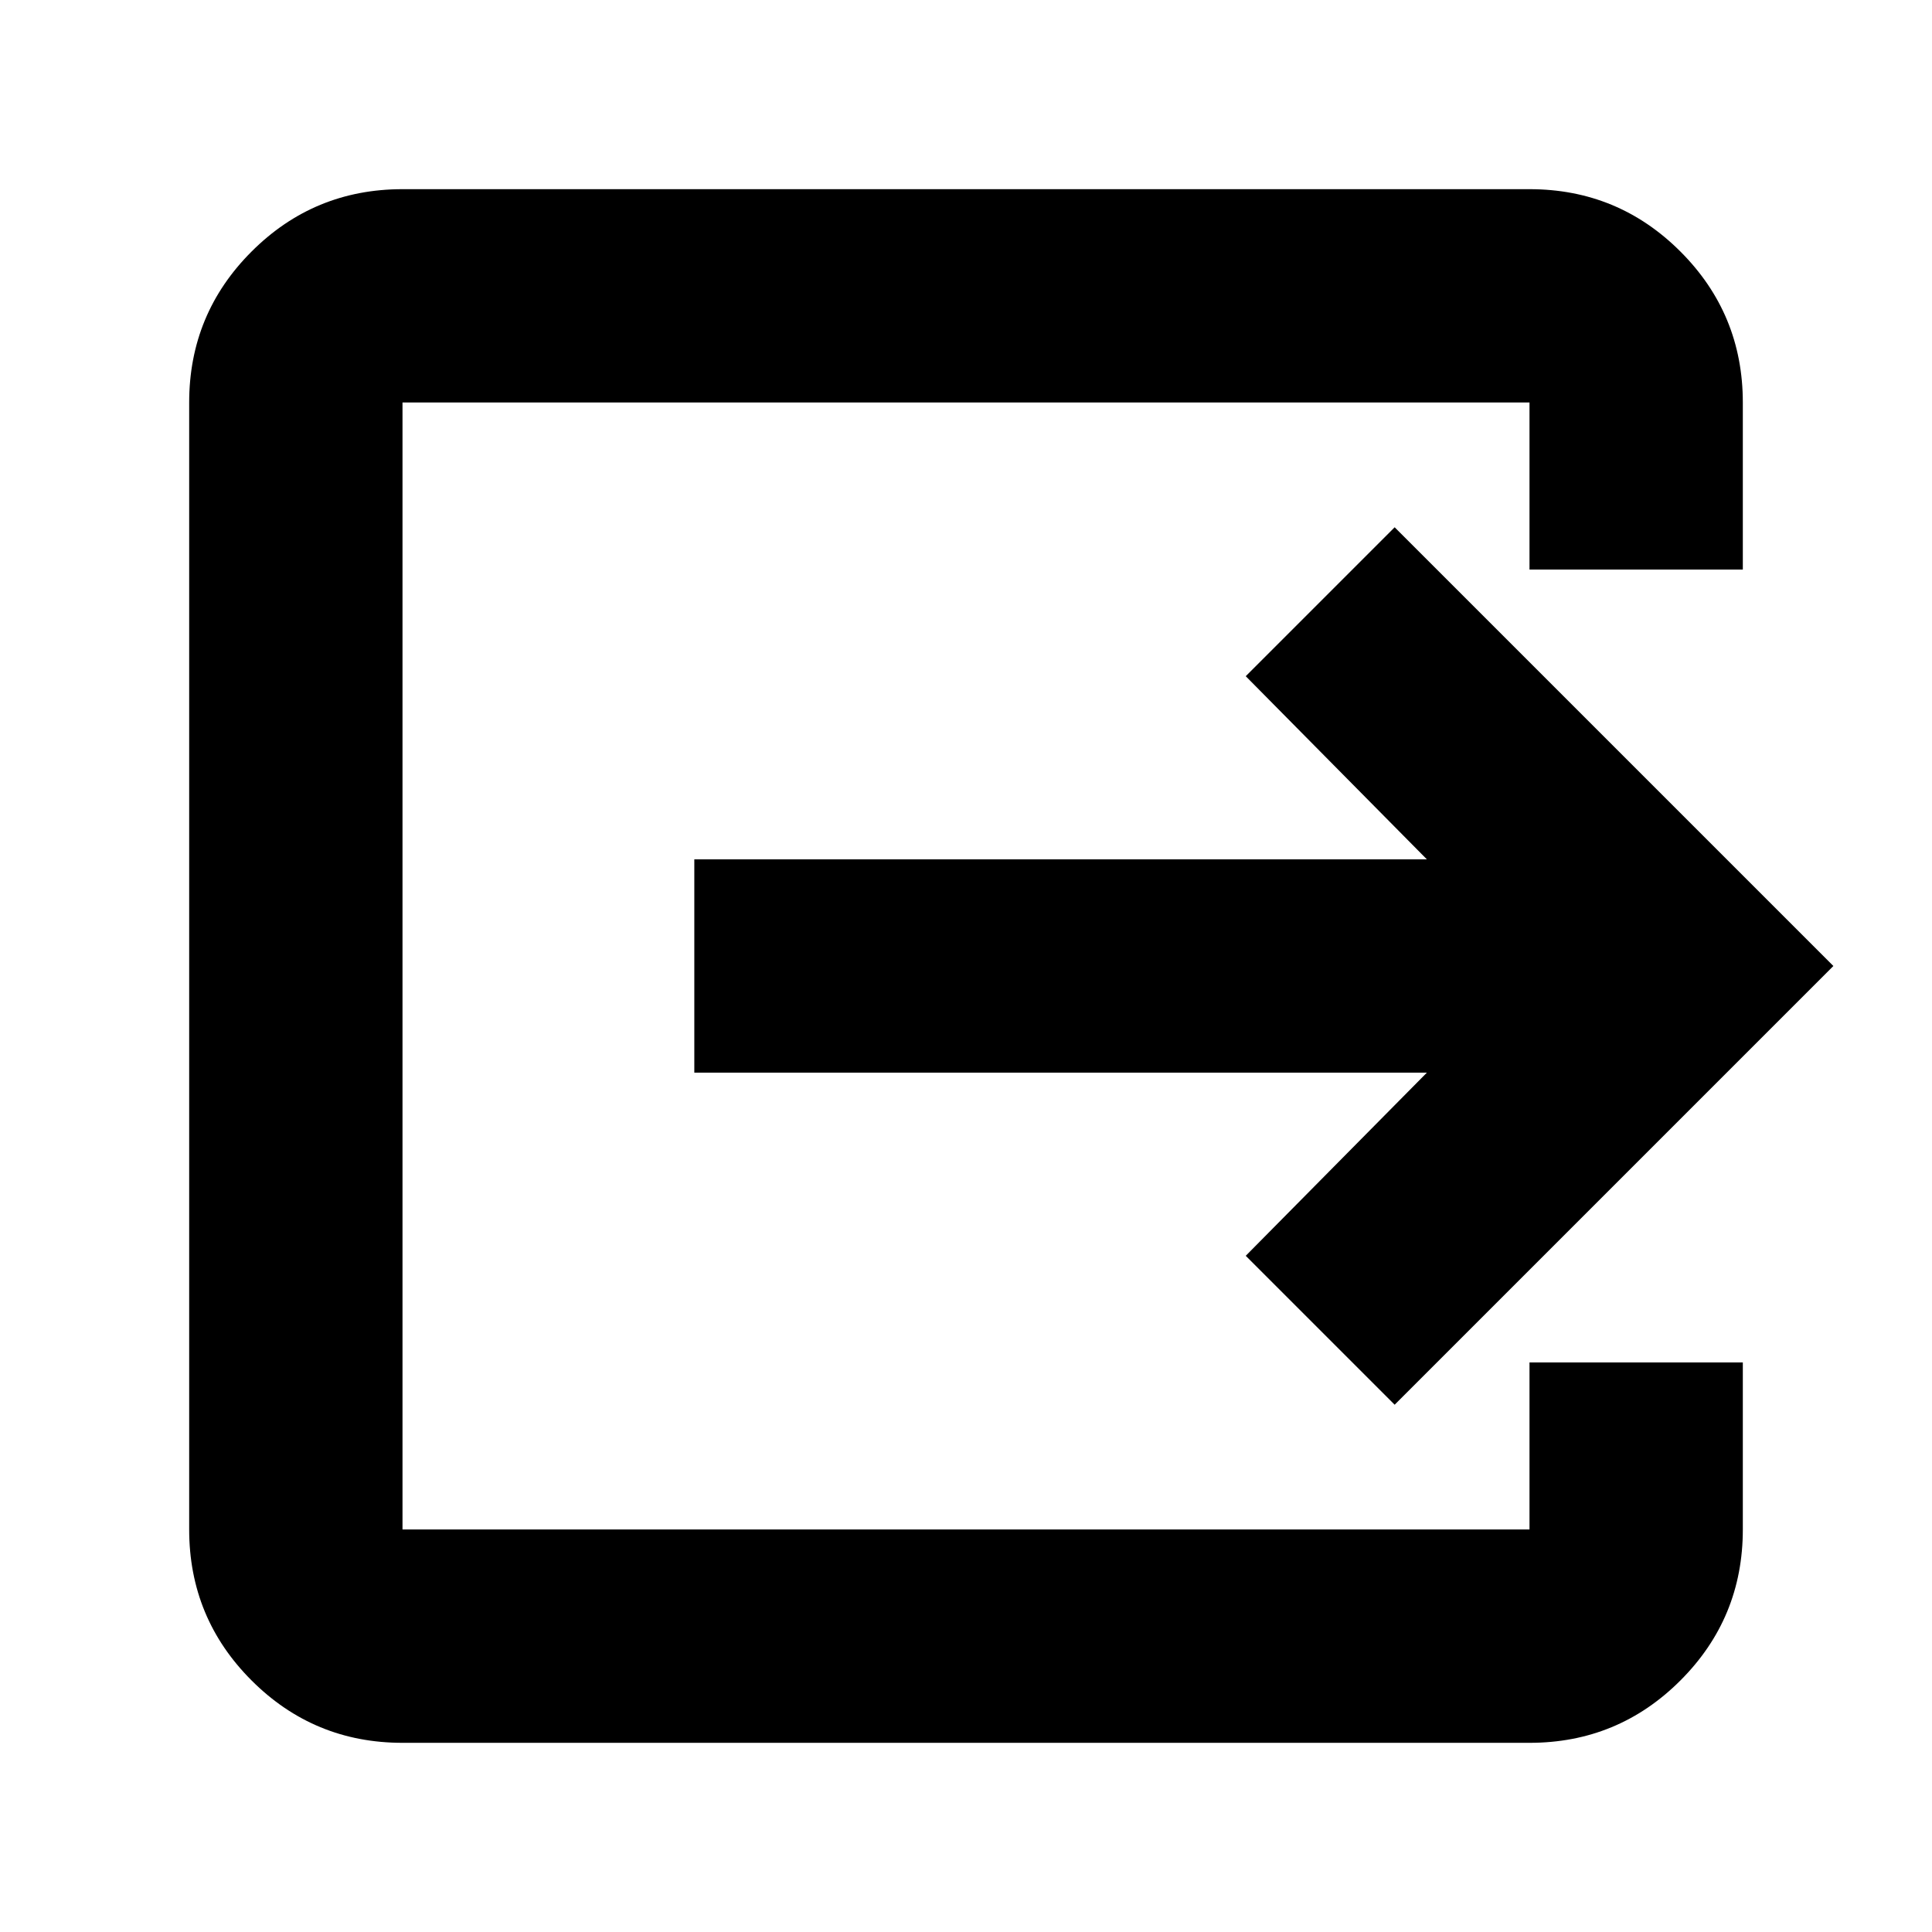 <svg xmlns="http://www.w3.org/2000/svg" height="24" width="24"><path d="M5 21.65q-1.1 0-1.875-.775Q2.35 20.1 2.35 19V5q0-1.1.775-1.875Q3.9 2.35 5 2.35h14q1.1 0 1.875.775.775.775.775 1.875v2.075H19V5H5v14h14v-2.075h2.65V19q0 1.1-.775 1.875-.775.775-1.875.775Zm12.325-4.2-1.85-1.85 2.25-2.275h-9.1v-2.65h9.1L15.475 8.4l1.85-1.85 5.45 5.45Z"/></svg>
